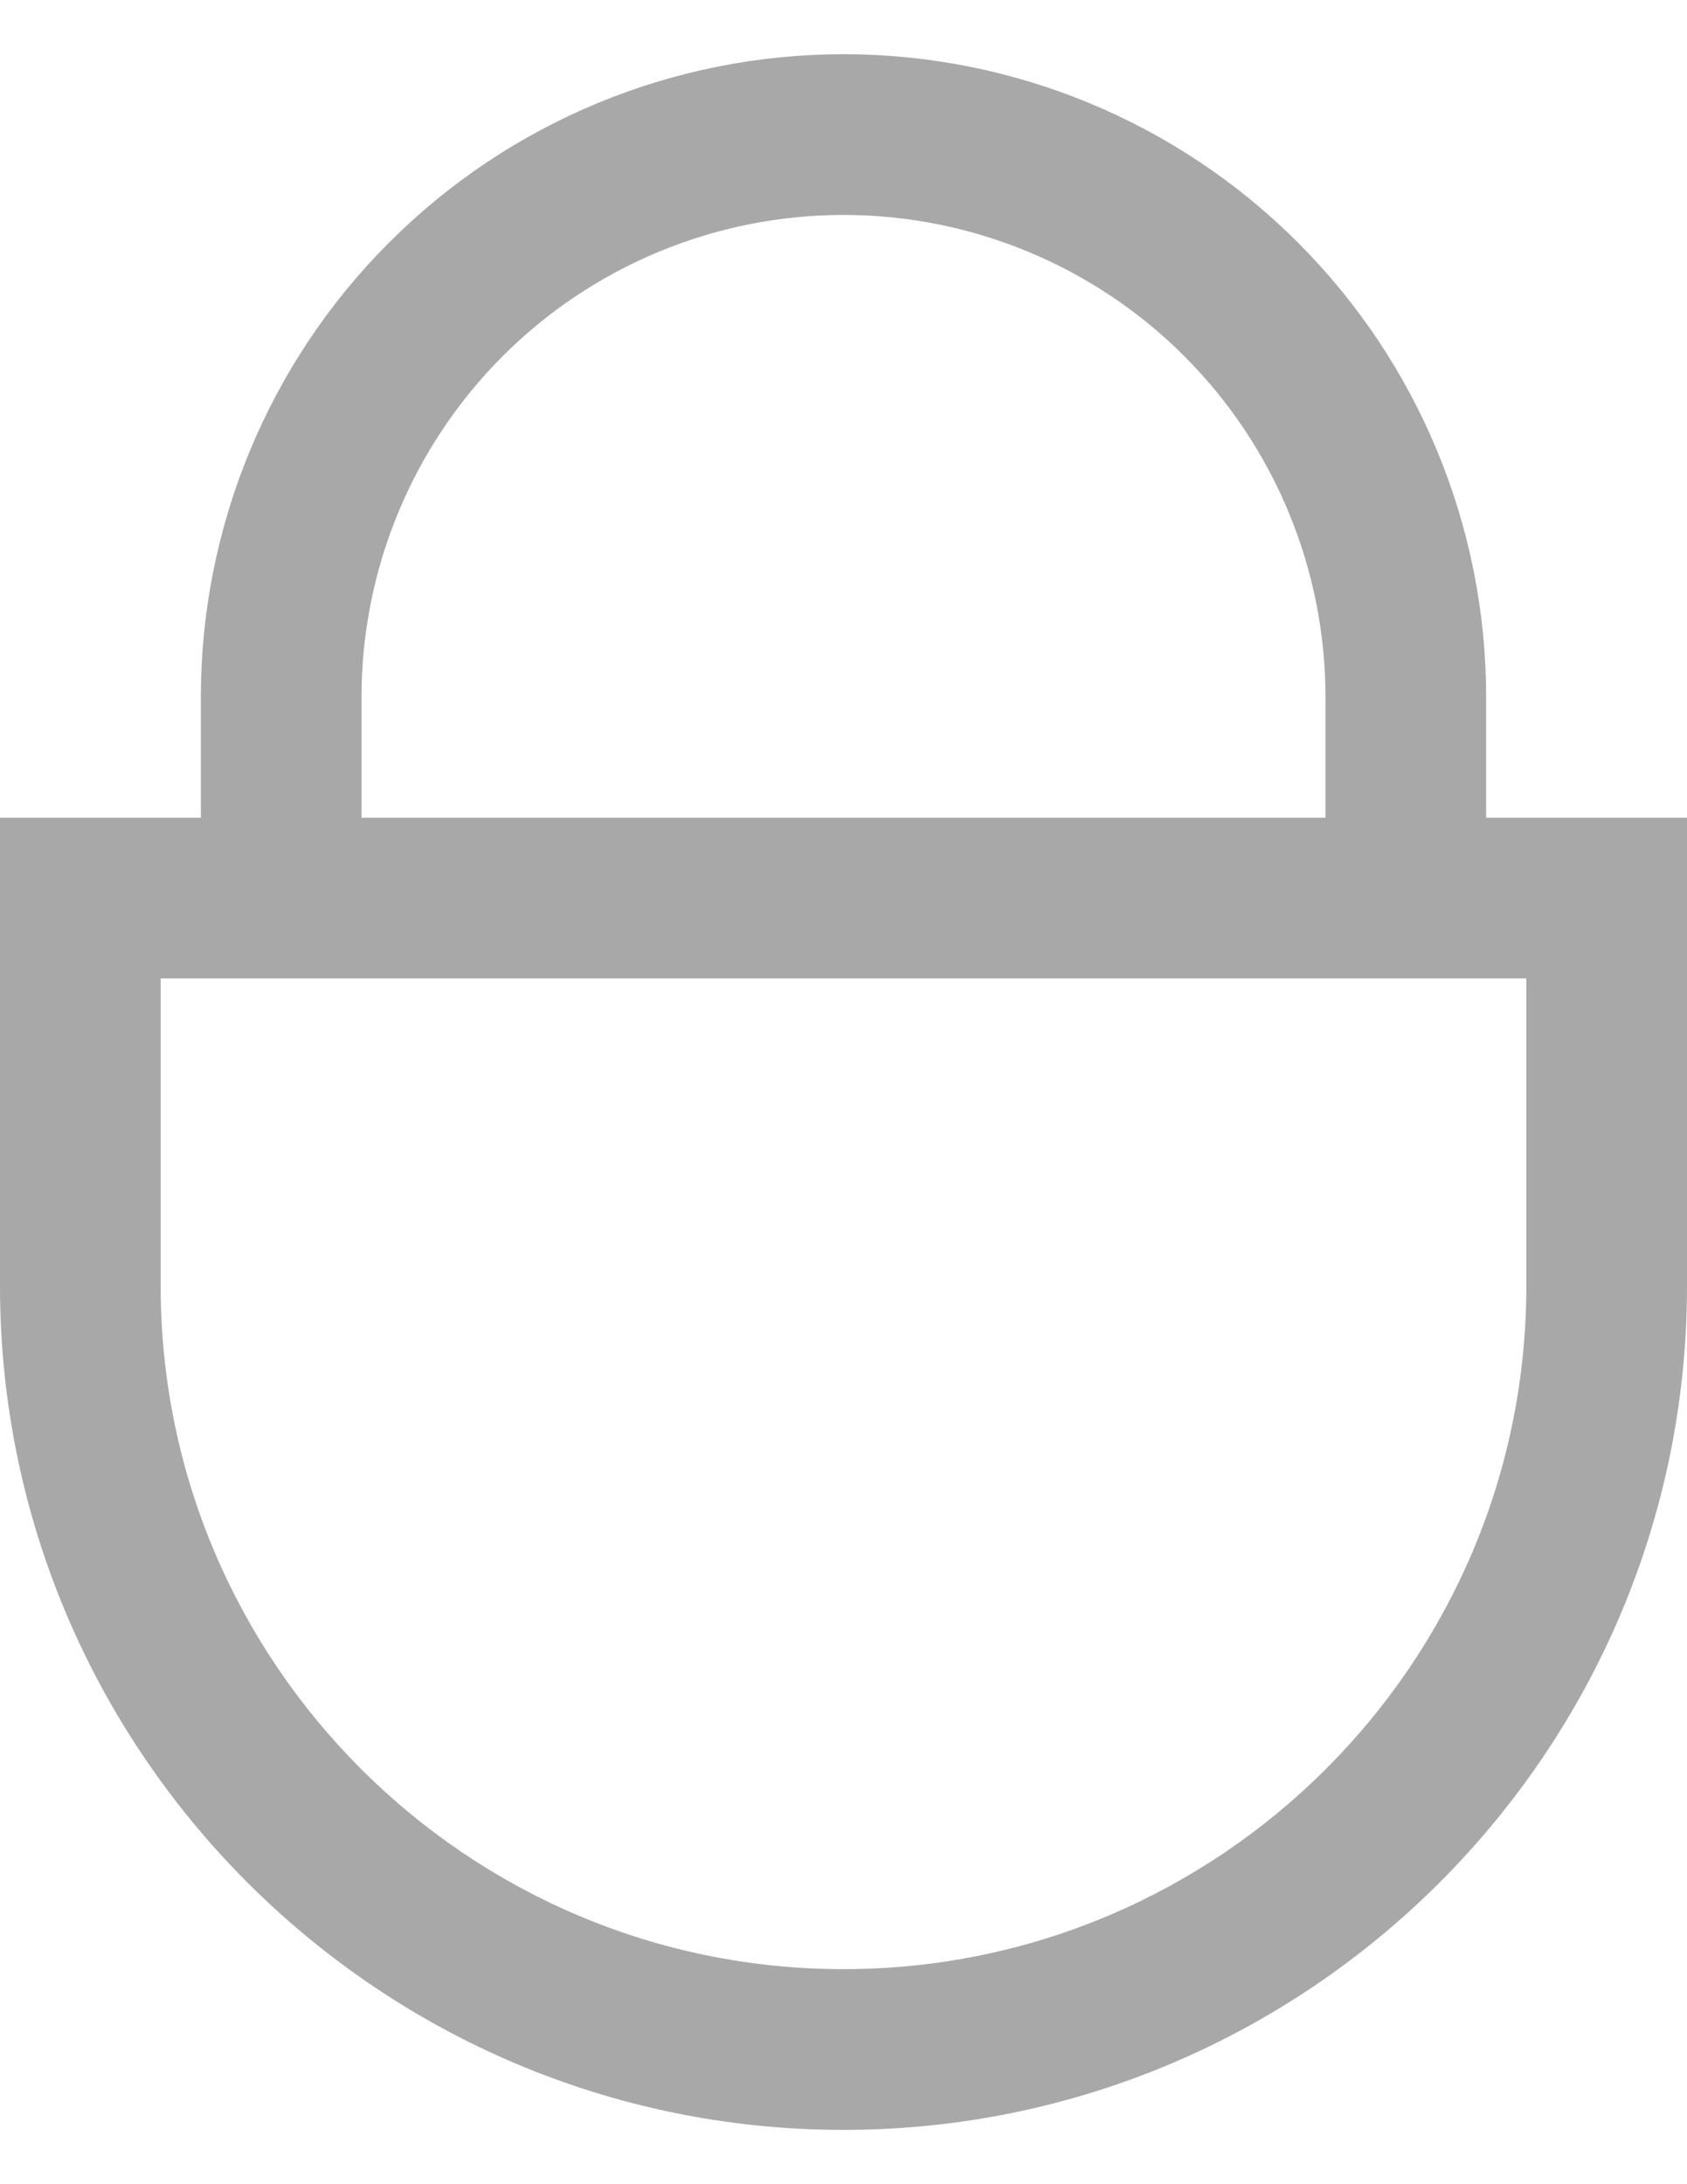 <svg width="17" height="22" viewBox="0 0 17 22" fill="none" xmlns="http://www.w3.org/2000/svg">
<path d="M14.976 8.236V7.022C14.976 5.304 14.294 3.657 13.079 2.443C11.865 1.228 10.218 0.546 8.5 0.546C6.782 0.546 5.135 1.228 3.921 2.443C2.706 3.657 2.024 5.304 2.024 7.022V8.236H0V12.953C0 17.64 3.813 21.453 8.5 21.453C13.187 21.453 17 17.64 17 12.953V8.236H14.976ZM3.643 7.022C3.643 5.734 4.155 4.498 5.066 3.587C5.976 2.677 7.212 2.165 8.5 2.165C9.788 2.165 11.024 2.677 11.934 3.587C12.845 4.498 13.357 5.734 13.357 7.022V8.236H3.643V7.022ZM15.381 12.953C15.381 16.747 12.294 19.834 8.5 19.834C4.706 19.834 1.619 16.747 1.619 12.953V9.855H15.381V12.953Z" fill="#A8A8A8"/>
</svg>
